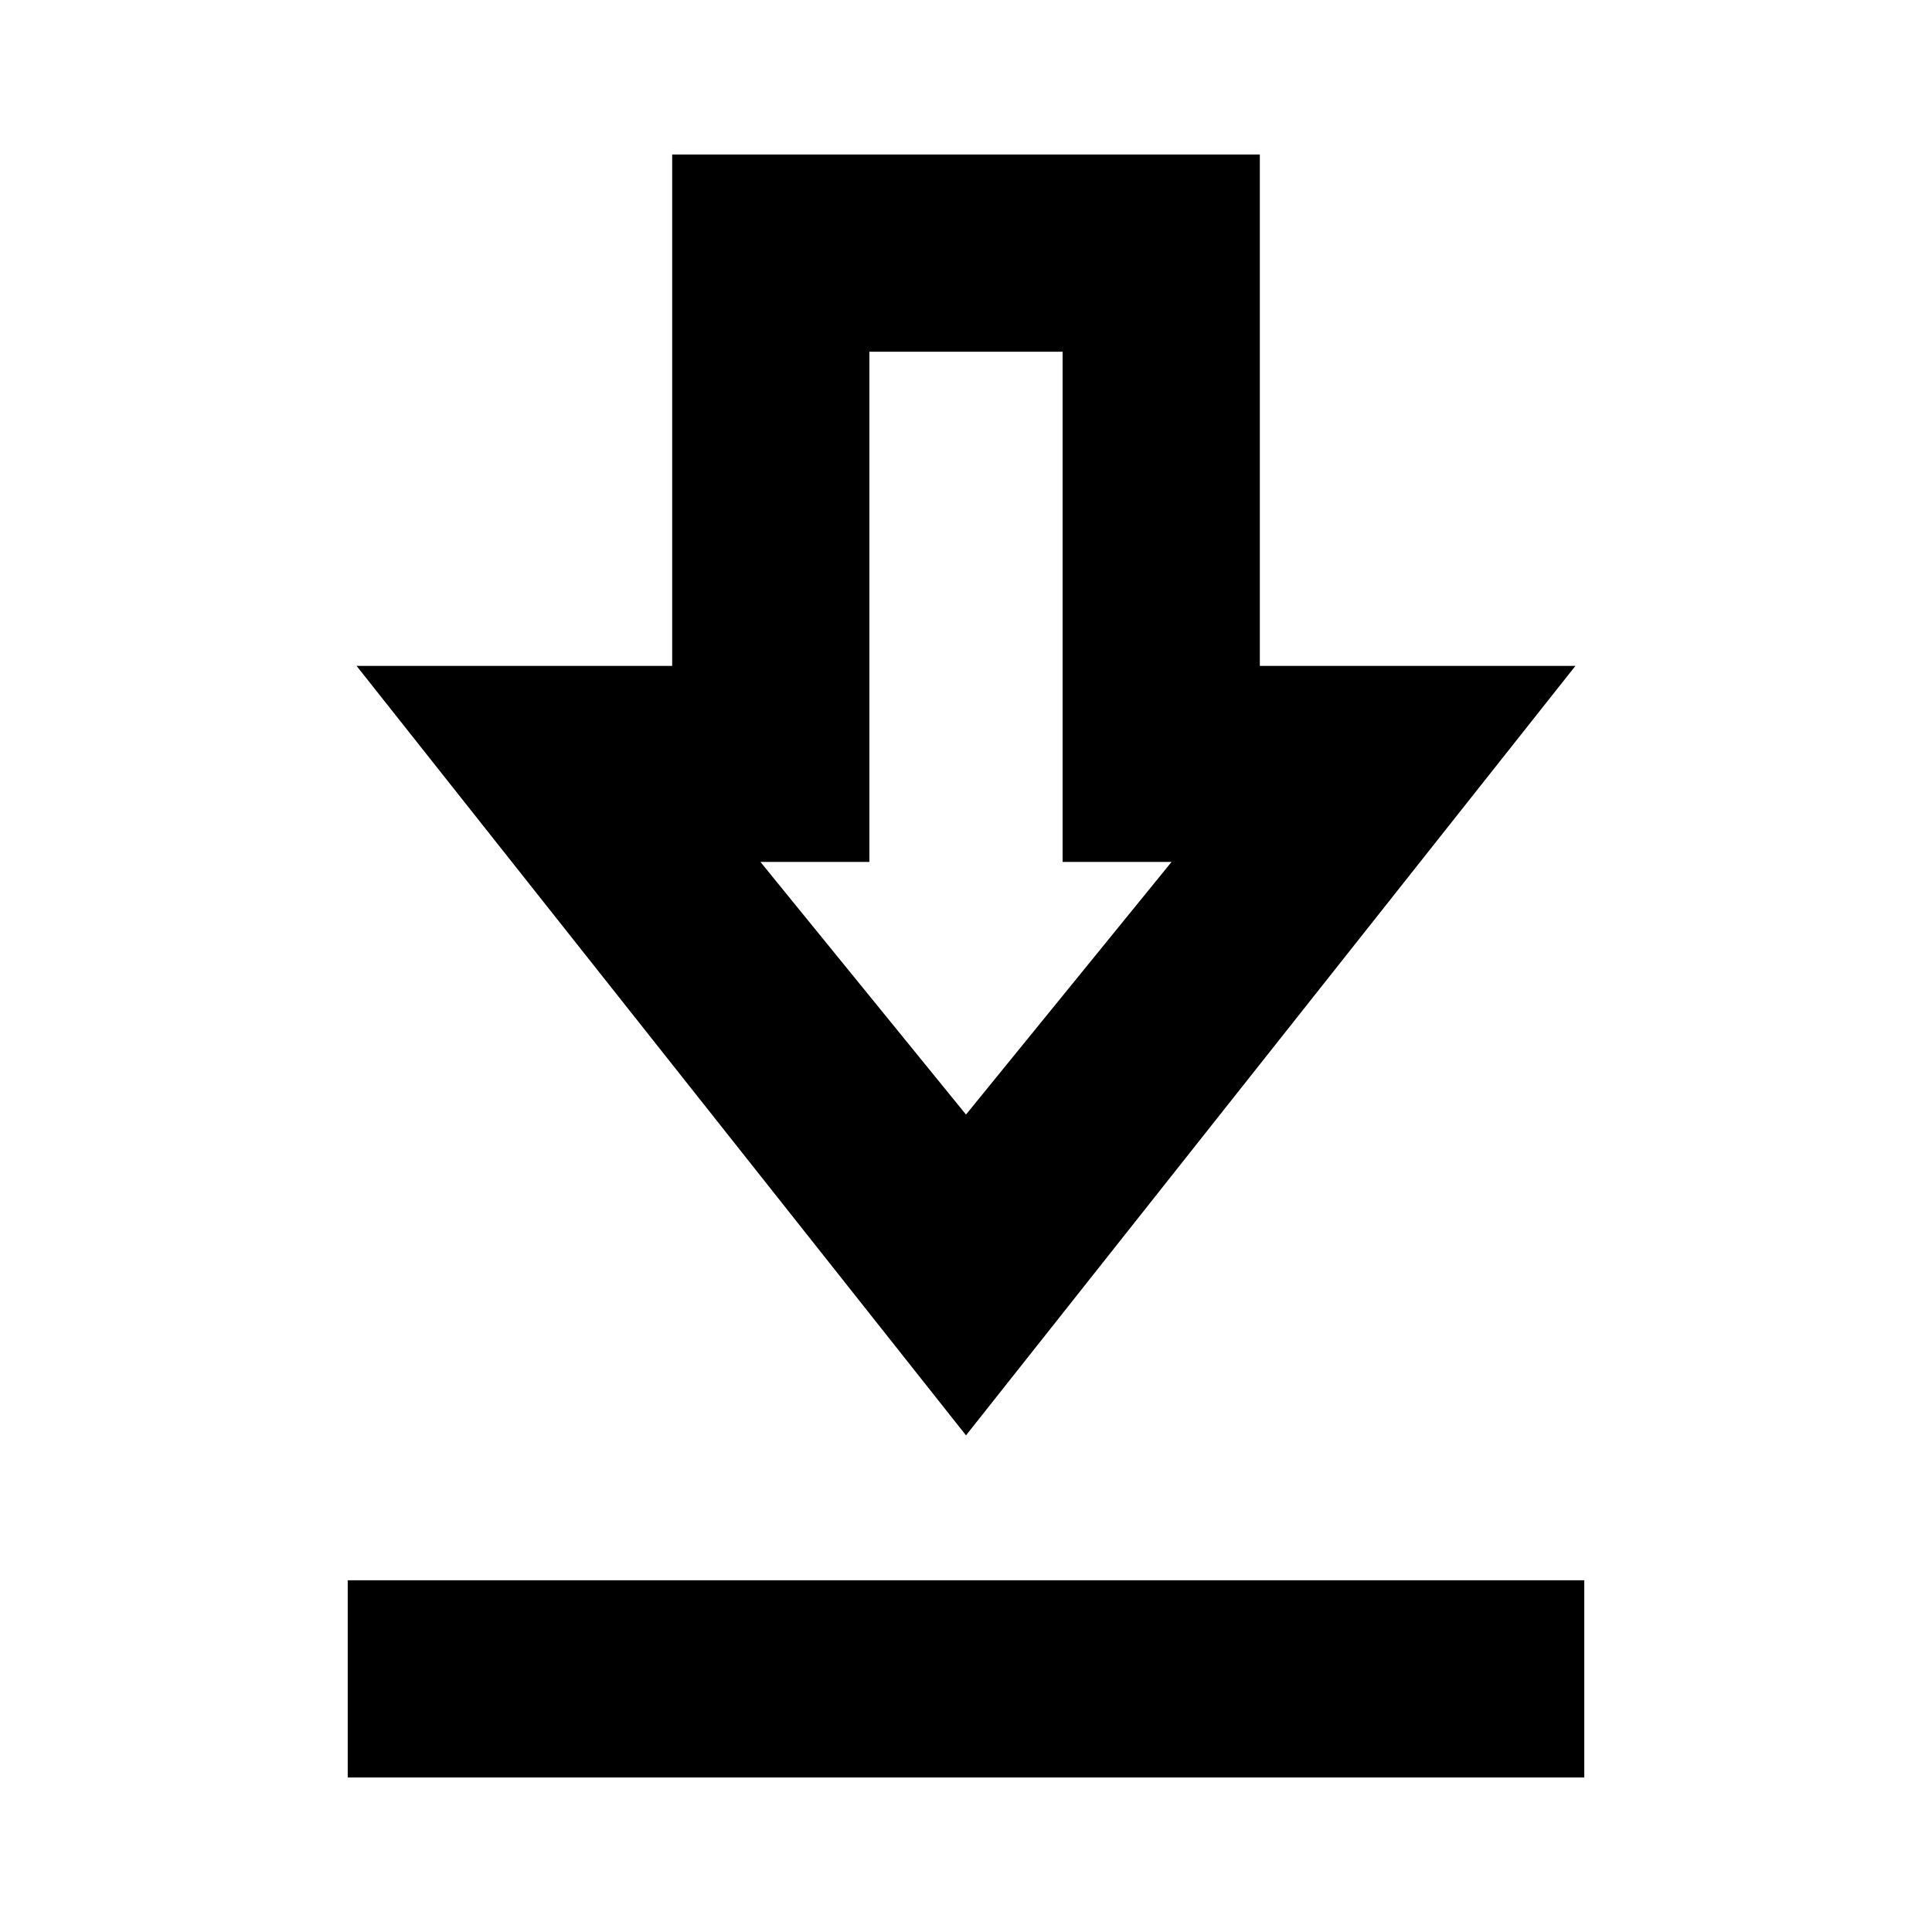 <svg xmlns="http://www.w3.org/2000/svg" height="20" viewBox="0 -960 960 960" width="20"><path d="M172.78-76.78v-98h614.44v98H172.78Zm307.22-170L177.17-629.13H334v-254.09h292v254.09h156.83L480-246.78Zm0-159.4L582.13-531.7H528v-253.52h-96v253.52h-54.13L480-406.18Zm0-125.52Z"/></svg>
